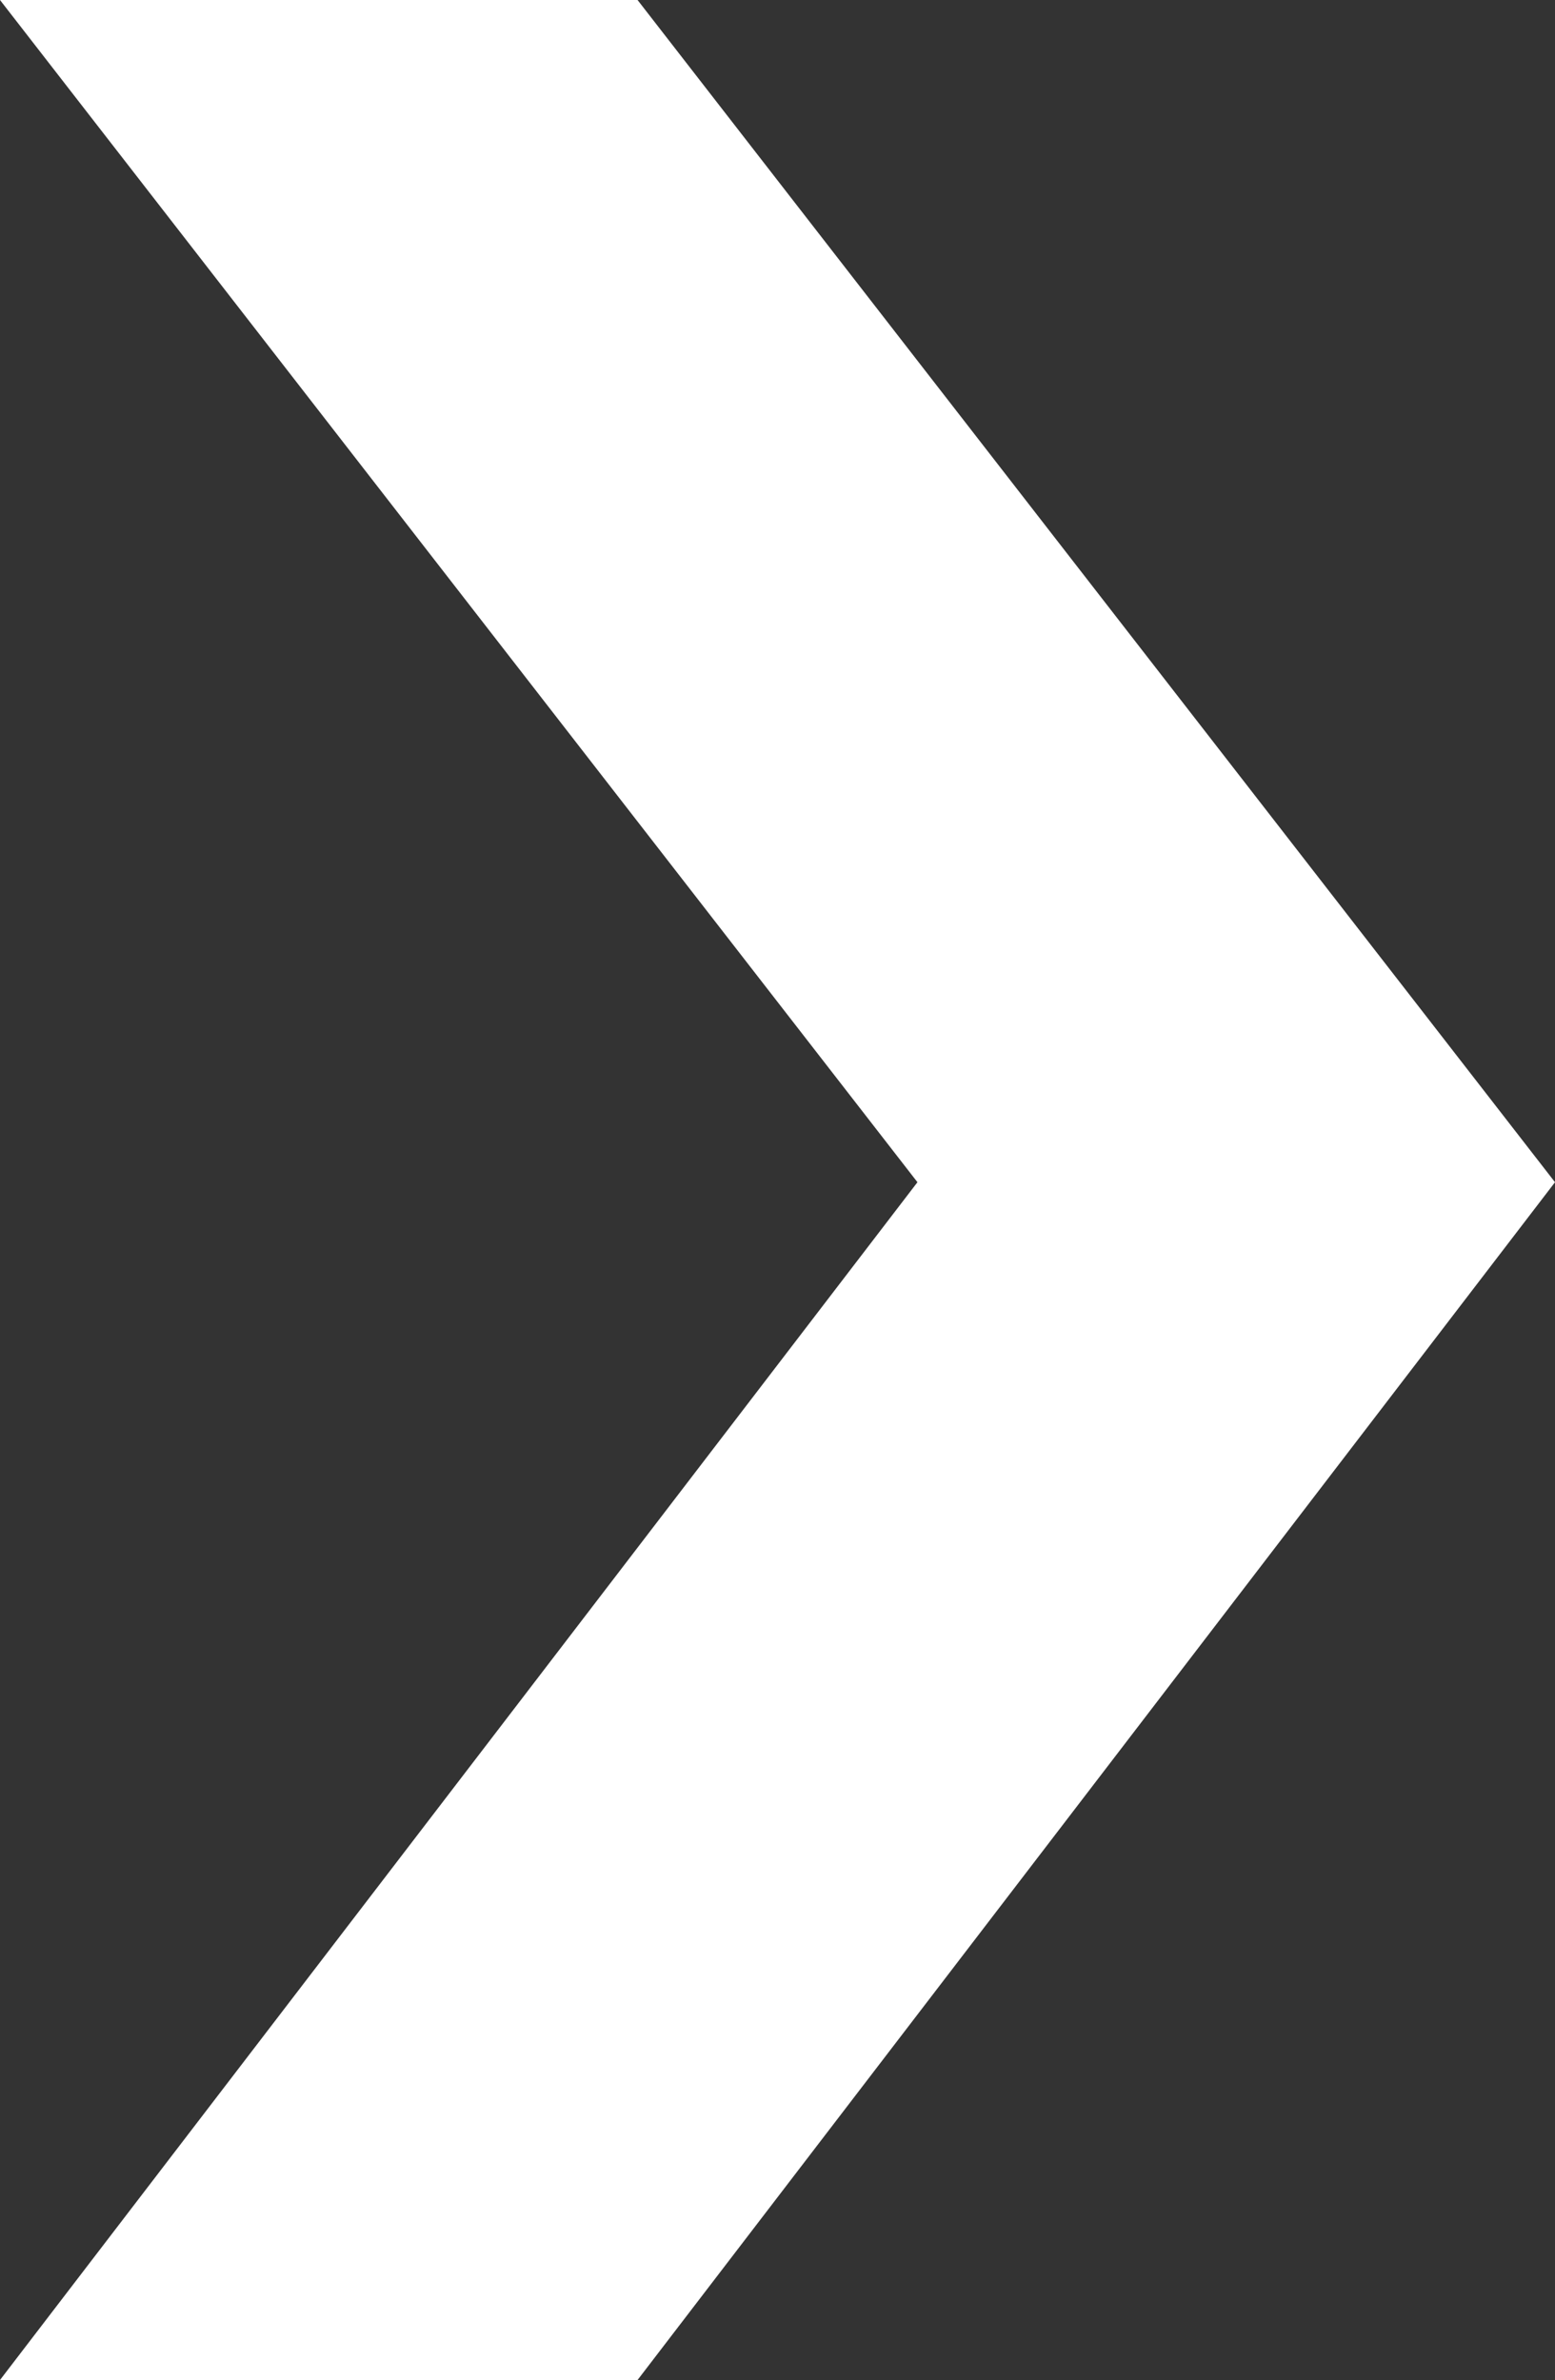 <?xml version="1.0" encoding="utf-8"?>
<!-- Generator: Adobe Illustrator 18.1.1, SVG Export Plug-In . SVG Version: 6.00 Build 0)  -->
<!DOCTYPE svg PUBLIC "-//W3C//DTD SVG 1.1//EN" "http://www.w3.org/Graphics/SVG/1.1/DTD/svg11.dtd">
<svg version="1.1" id="Layer_1" xmlns="http://www.w3.org/2000/svg" xmlns:xlink="http://www.w3.org/1999/xlink" x="0px" y="0px"
	 viewBox="0 0 10 15.3" enable-background="new 0 0 10 15.3" xml:space="preserve">
<rect x="0" y="0" width="10" height="15.3" fill="#333333" stroke="none"/>
<polygon fill="#FFFFFF" points="0,0 5.9,7.6 0,15.3 4.1,15.3 10,7.6 4.1,0 "/>
</svg>
